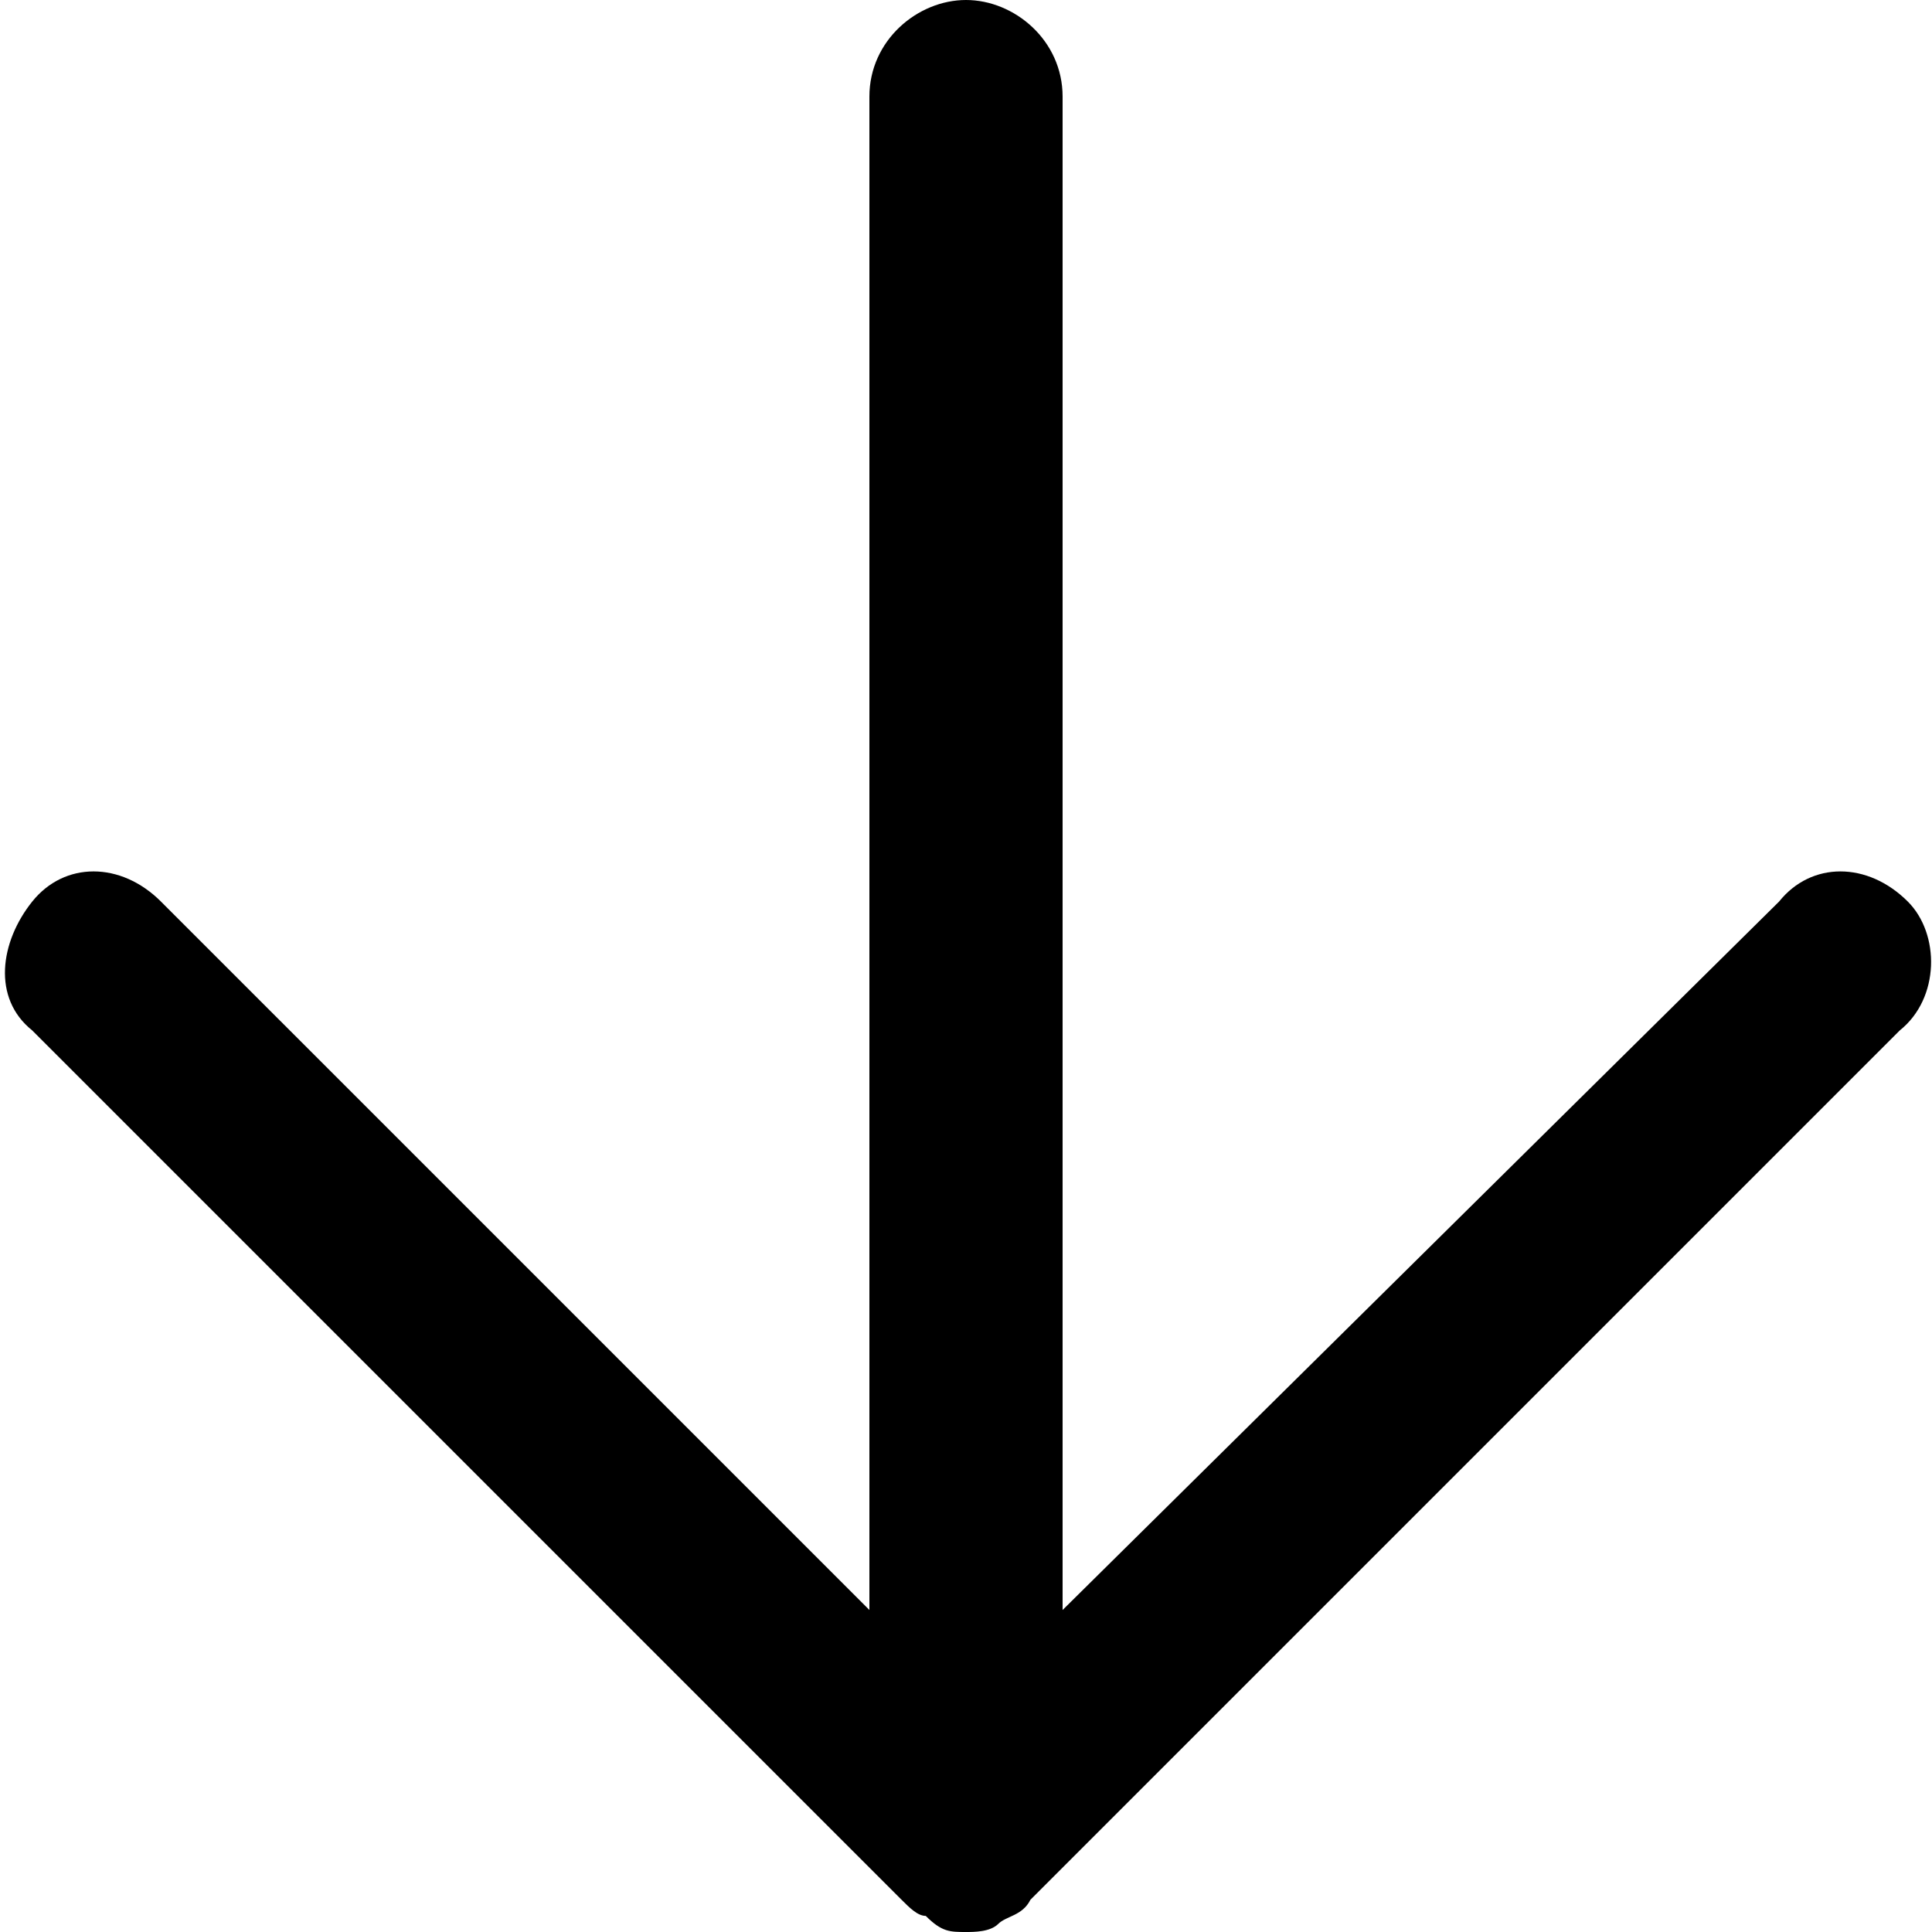 <?xml version="1.0" encoding="utf-8"?>
<!-- Generator: Adobe Illustrator 25.4.1, SVG Export Plug-In . SVG Version: 6.00 Build 0)  -->
<svg version="1.1" id="Calque_1" xmlns="http://www.w3.org/2000/svg" xmlns:xlink="http://www.w3.org/1999/xlink" x="0px" y="0px"
	 width="24px" height="24px" viewBox="0 0 24 24" style="enable-background:new 0 0 24 24;" xml:space="preserve">
<path d="M23.7,11.2c-0.5-0.5-1.2-0.5-1.6,0L13.2,20V1.2C13.2,0.5,12.6,0,12,0c-0.6,0-1.2,0.5-1.2,1.2V20L2,11.2
	c-0.5-0.5-1.2-0.5-1.6,0s-0.5,1.2,0,1.6l10.8,10.8c0,0,0,0,0,0c0.1,0.1,0.2,0.2,0.3,0.2C11.7,24,11.8,24,12,24c0,0,0,0,0,0
	c0,0,0,0,0,0c0,0,0,0,0,0c0.1,0,0.3,0,0.4-0.1c0.1-0.1,0.3-0.1,0.4-0.3l10.8-10.8C24.1,12.4,24.1,11.6,23.7,11.2z"/>
</svg>
